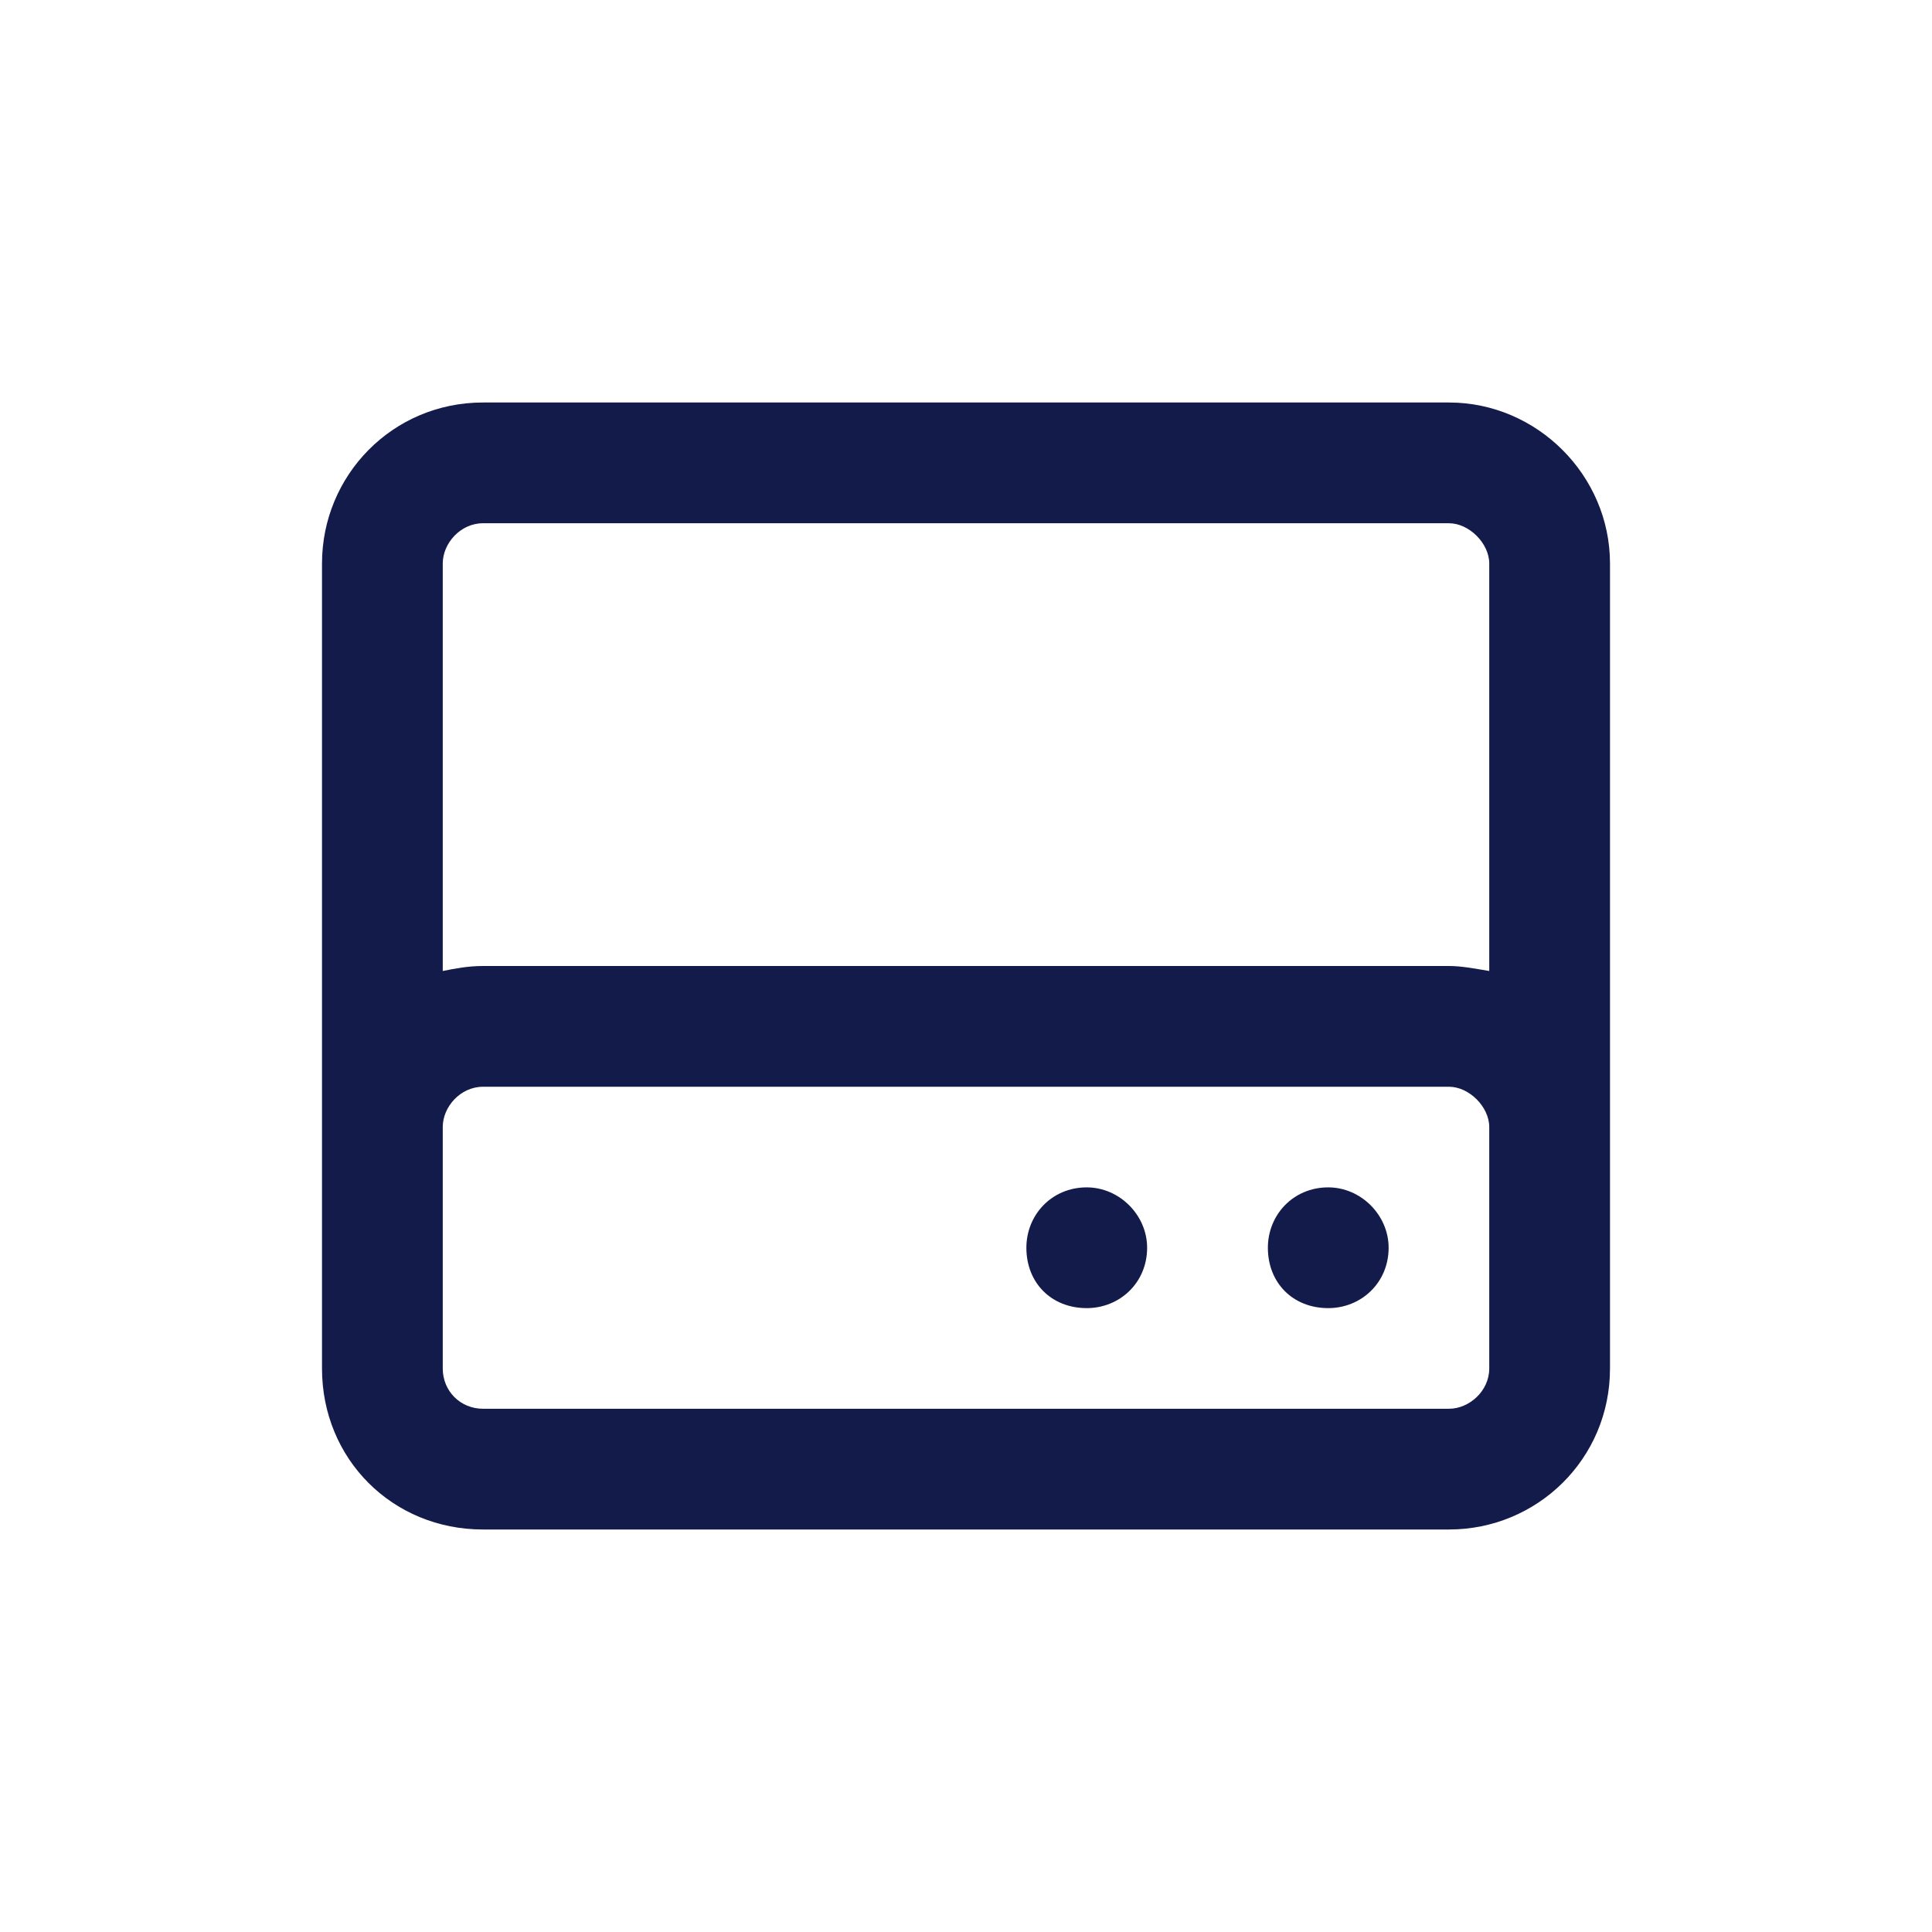 <svg width="24" height="24" viewBox="0 0 24 24" fill="none" xmlns="http://www.w3.org/2000/svg">
<path d="M6 6.5C5.719 6.5 5.5 6.75 5.5 7L5.5 12.062C5.656 12.031 5.812 12 6 12L18 12C18.156 12 18.312 12.031 18.5 12.062V7C18.5 6.75 18.25 6.5 18 6.5L6 6.5ZM5.5 14V17C5.5 17.281 5.719 17.5 6 17.5H18C18.25 17.5 18.5 17.281 18.5 17V14C18.5 13.75 18.25 13.5 18 13.5L6 13.5C5.719 13.5 5.5 13.75 5.5 14ZM4 14L4 7C4 5.906 4.875 5 6 5L18 5C19.094 5 20 5.906 20 7V14L20 17C20 18.125 19.094 19 18 19H6C4.875 19 4 18.125 4 17V14ZM12.75 15.5C12.75 15.094 13.062 14.75 13.5 14.75C13.906 14.75 14.25 15.094 14.25 15.5C14.25 15.938 13.906 16.25 13.5 16.25C13.062 16.25 12.75 15.938 12.75 15.5ZM16.5 14.75C16.906 14.75 17.25 15.094 17.25 15.5C17.25 15.938 16.906 16.25 16.5 16.25C16.062 16.25 15.75 15.938 15.75 15.5C15.75 15.094 16.062 14.75 16.5 14.75Z" fill="#131B4A"/>
</svg>
